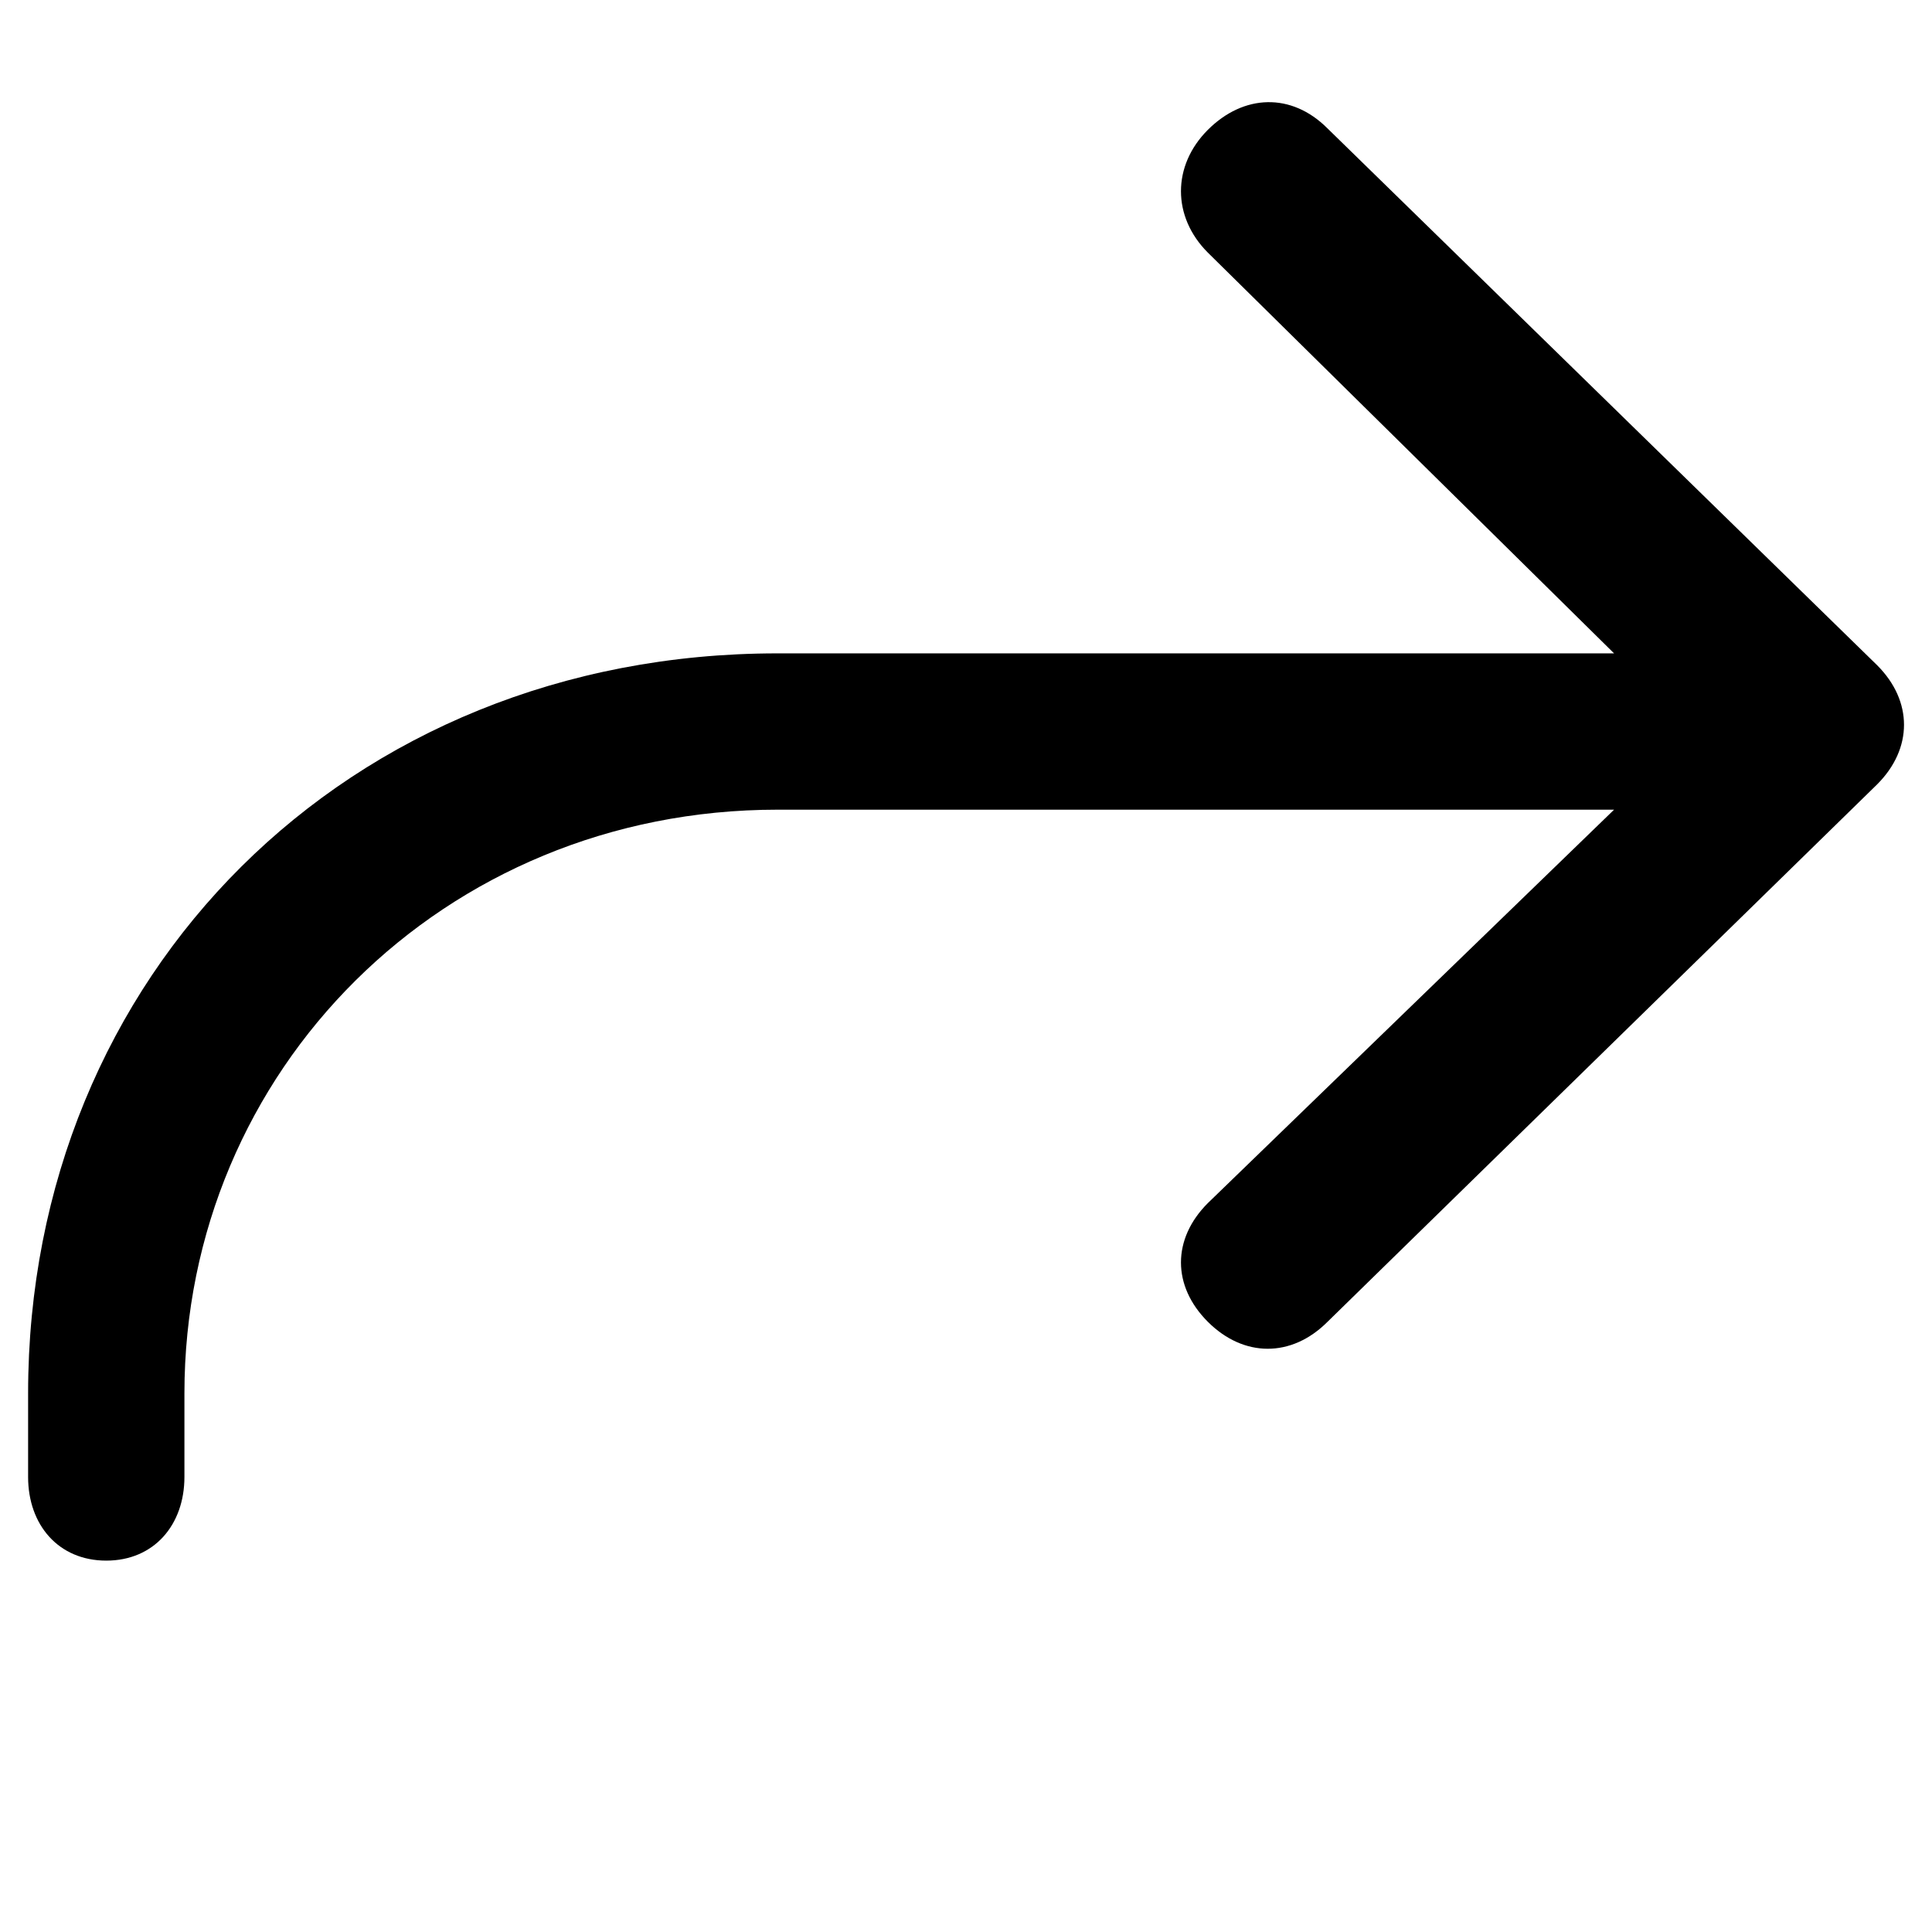 <svg xmlns="http://www.w3.org/2000/svg" xmlns:xlink="http://www.w3.org/1999/xlink" width="200" height="200" class="icon" p-id="3521" t="1615176655087" version="1.1" viewBox="0 0 1024 1024"><defs><style type="text/css"/></defs><path d="M412.081 346.3h443.415l-215.328-212.429c-18.973-18.973-18.973-46.064 0-65.038s44.325-19.884 63.381-0.83l291.385 284.591c18.973 18.973 18.973 44.159 0 63.132l-291.385 284.923c-18.973 18.973-44.325 18.973-63.381-0.083-18.973-18.973-18.973-43.91 0-62.883l215.328-208.534h-443.415c-177.3 0-314.335 138.359-314.335 309.364v44.325c0 25.354-16.074 44.325-41.425 44.325s-41.425-18.973-41.425-44.325v-44.325c0-221.709 169.181-392.213 397.185-392.213z" p-id="3522"/></svg>